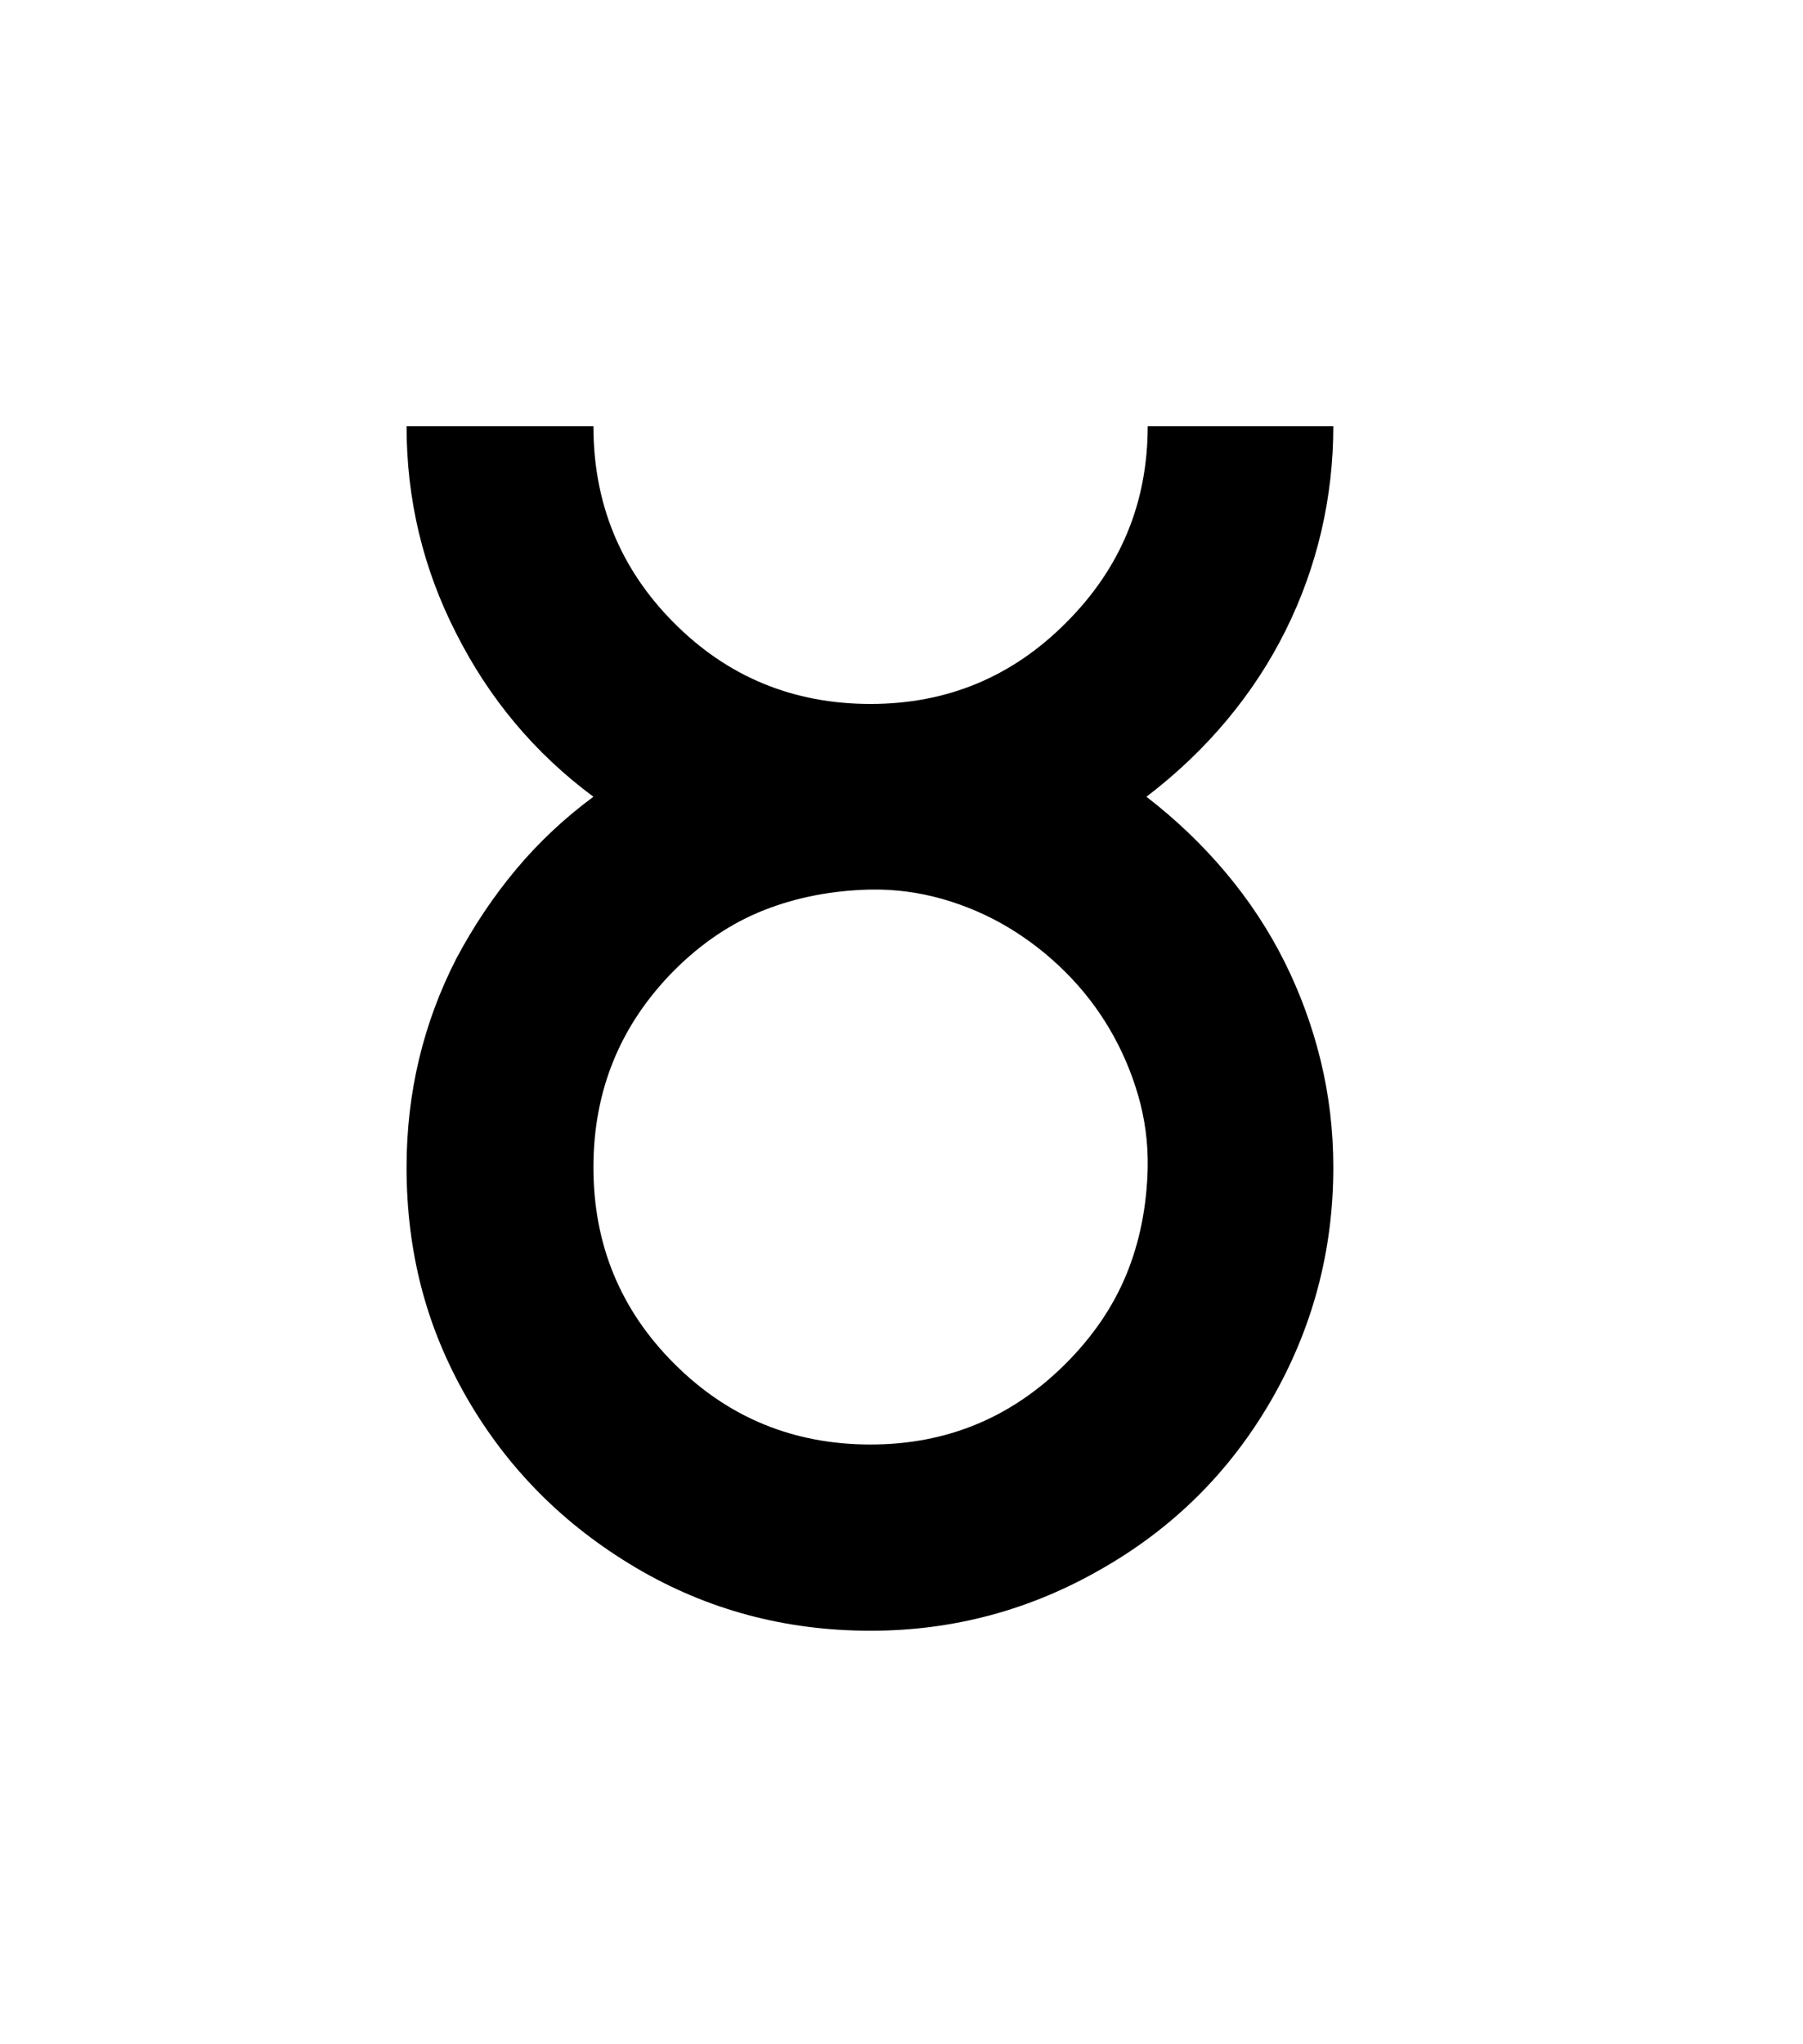 <svg xmlns="http://www.w3.org/2000/svg" xmlns:xlink="http://www.w3.org/1999/xlink" viewBox="0 0 357 404.75" version="1.1">
<defs>
<g>
<symbol overflow="visible" id="glyph0-0">
<path style="stroke:none;" d="M 102.125 -198.625 L 102.125 15.875 L 210.375 15.875 L 210.375 -198.625 Z M 84.375 33.625 L 84.375 -216.375 L 228.125 -216.375 L 228.125 33.625 Z M 84.375 33.625 "/>
</symbol>
<symbol overflow="visible" id="glyph0-1">
<path style="stroke:none;" d="M 156.375 -5 C 171.457 -5 184.332 -10.332 195 -21 C 200.414 -26.414 204.438 -32.332 207.062 -38.75 C 209.688 -45.164 211.082 -52.207 211.25 -59.875 C 211.332 -64.707 210.707 -69.438 209.375 -74.062 C 208.039 -78.688 206.164 -83.062 203.75 -87.188 C 201.332 -91.312 198.414 -95.082 195 -98.5 C 191.582 -101.914 187.832 -104.852 183.75 -107.312 C 179.664 -109.77 175.289 -111.664 170.625 -113 C 165.957 -114.332 161.207 -114.957 156.375 -114.875 C 148.789 -114.707 141.77 -113.352 135.312 -110.812 C 128.852 -108.27 122.914 -104.289 117.5 -98.875 C 106.832 -88.125 101.5 -75.125 101.5 -59.875 C 101.5 -44.625 106.832 -31.664 117.5 -21 C 128.164 -10.332 141.125 -5 156.375 -5 Z M 211 -133.25 C 216.832 -128.75 222.062 -123.75 226.688 -118.25 C 231.312 -112.75 235.188 -106.875 238.312 -100.625 C 241.438 -94.375 243.832 -87.832 245.5 -81 C 247.164 -74.164 248 -67.125 248 -59.875 C 248 -43.289 243.875 -27.875 235.625 -13.625 C 227.457 0.457 216.289 11.539 202.125 19.625 C 187.957 27.789 172.707 31.875 156.375 31.875 C 139.457 31.875 123.957 27.707 109.875 19.375 C 102.707 15.125 96.352 10.207 90.812 4.625 C 85.27 -0.957 80.5 -7.207 76.5 -14.125 C 72.414 -21.207 69.395 -28.52 67.438 -36.062 C 65.477 -43.602 64.5 -51.539 64.5 -59.875 C 64.5 -74.625 67.789 -88.414 74.375 -101.25 C 77.789 -107.664 81.727 -113.539 86.188 -118.875 C 90.645 -124.207 95.75 -129 101.5 -133.25 C 89.914 -141.832 80.832 -152.664 74.25 -165.75 C 67.75 -178.5 64.5 -192.125 64.5 -206.625 L 101.5 -206.625 C 101.5 -191.375 106.789 -178.414 117.375 -167.75 C 128.039 -157 141.039 -151.625 156.375 -151.625 C 171.539 -151.625 184.457 -157 195.125 -167.75 C 205.875 -178.5 211.25 -191.457 211.25 -206.625 L 248 -206.625 C 248 -199.539 247.207 -192.602 245.625 -185.812 C 244.039 -179.02 241.688 -172.477 238.562 -166.188 C 235.438 -159.895 231.562 -153.977 226.938 -148.438 C 222.312 -142.895 217 -137.832 211 -133.25 Z M 211 -133.25 "/>
</symbol>
</g>
</defs>
<g id="surface1">
<rect x="0" y="0" width="357" height="404.75" style="fill:rgb(100%,100%,100%);fill-opacity:1;stroke:none;"/>
<g style="fill:rgb(0%,0%,0%);fill-opacity:1;">
  <use xlink:href="#glyph0-1" x="16" y="291"/>
</g>
</g>
</svg>
